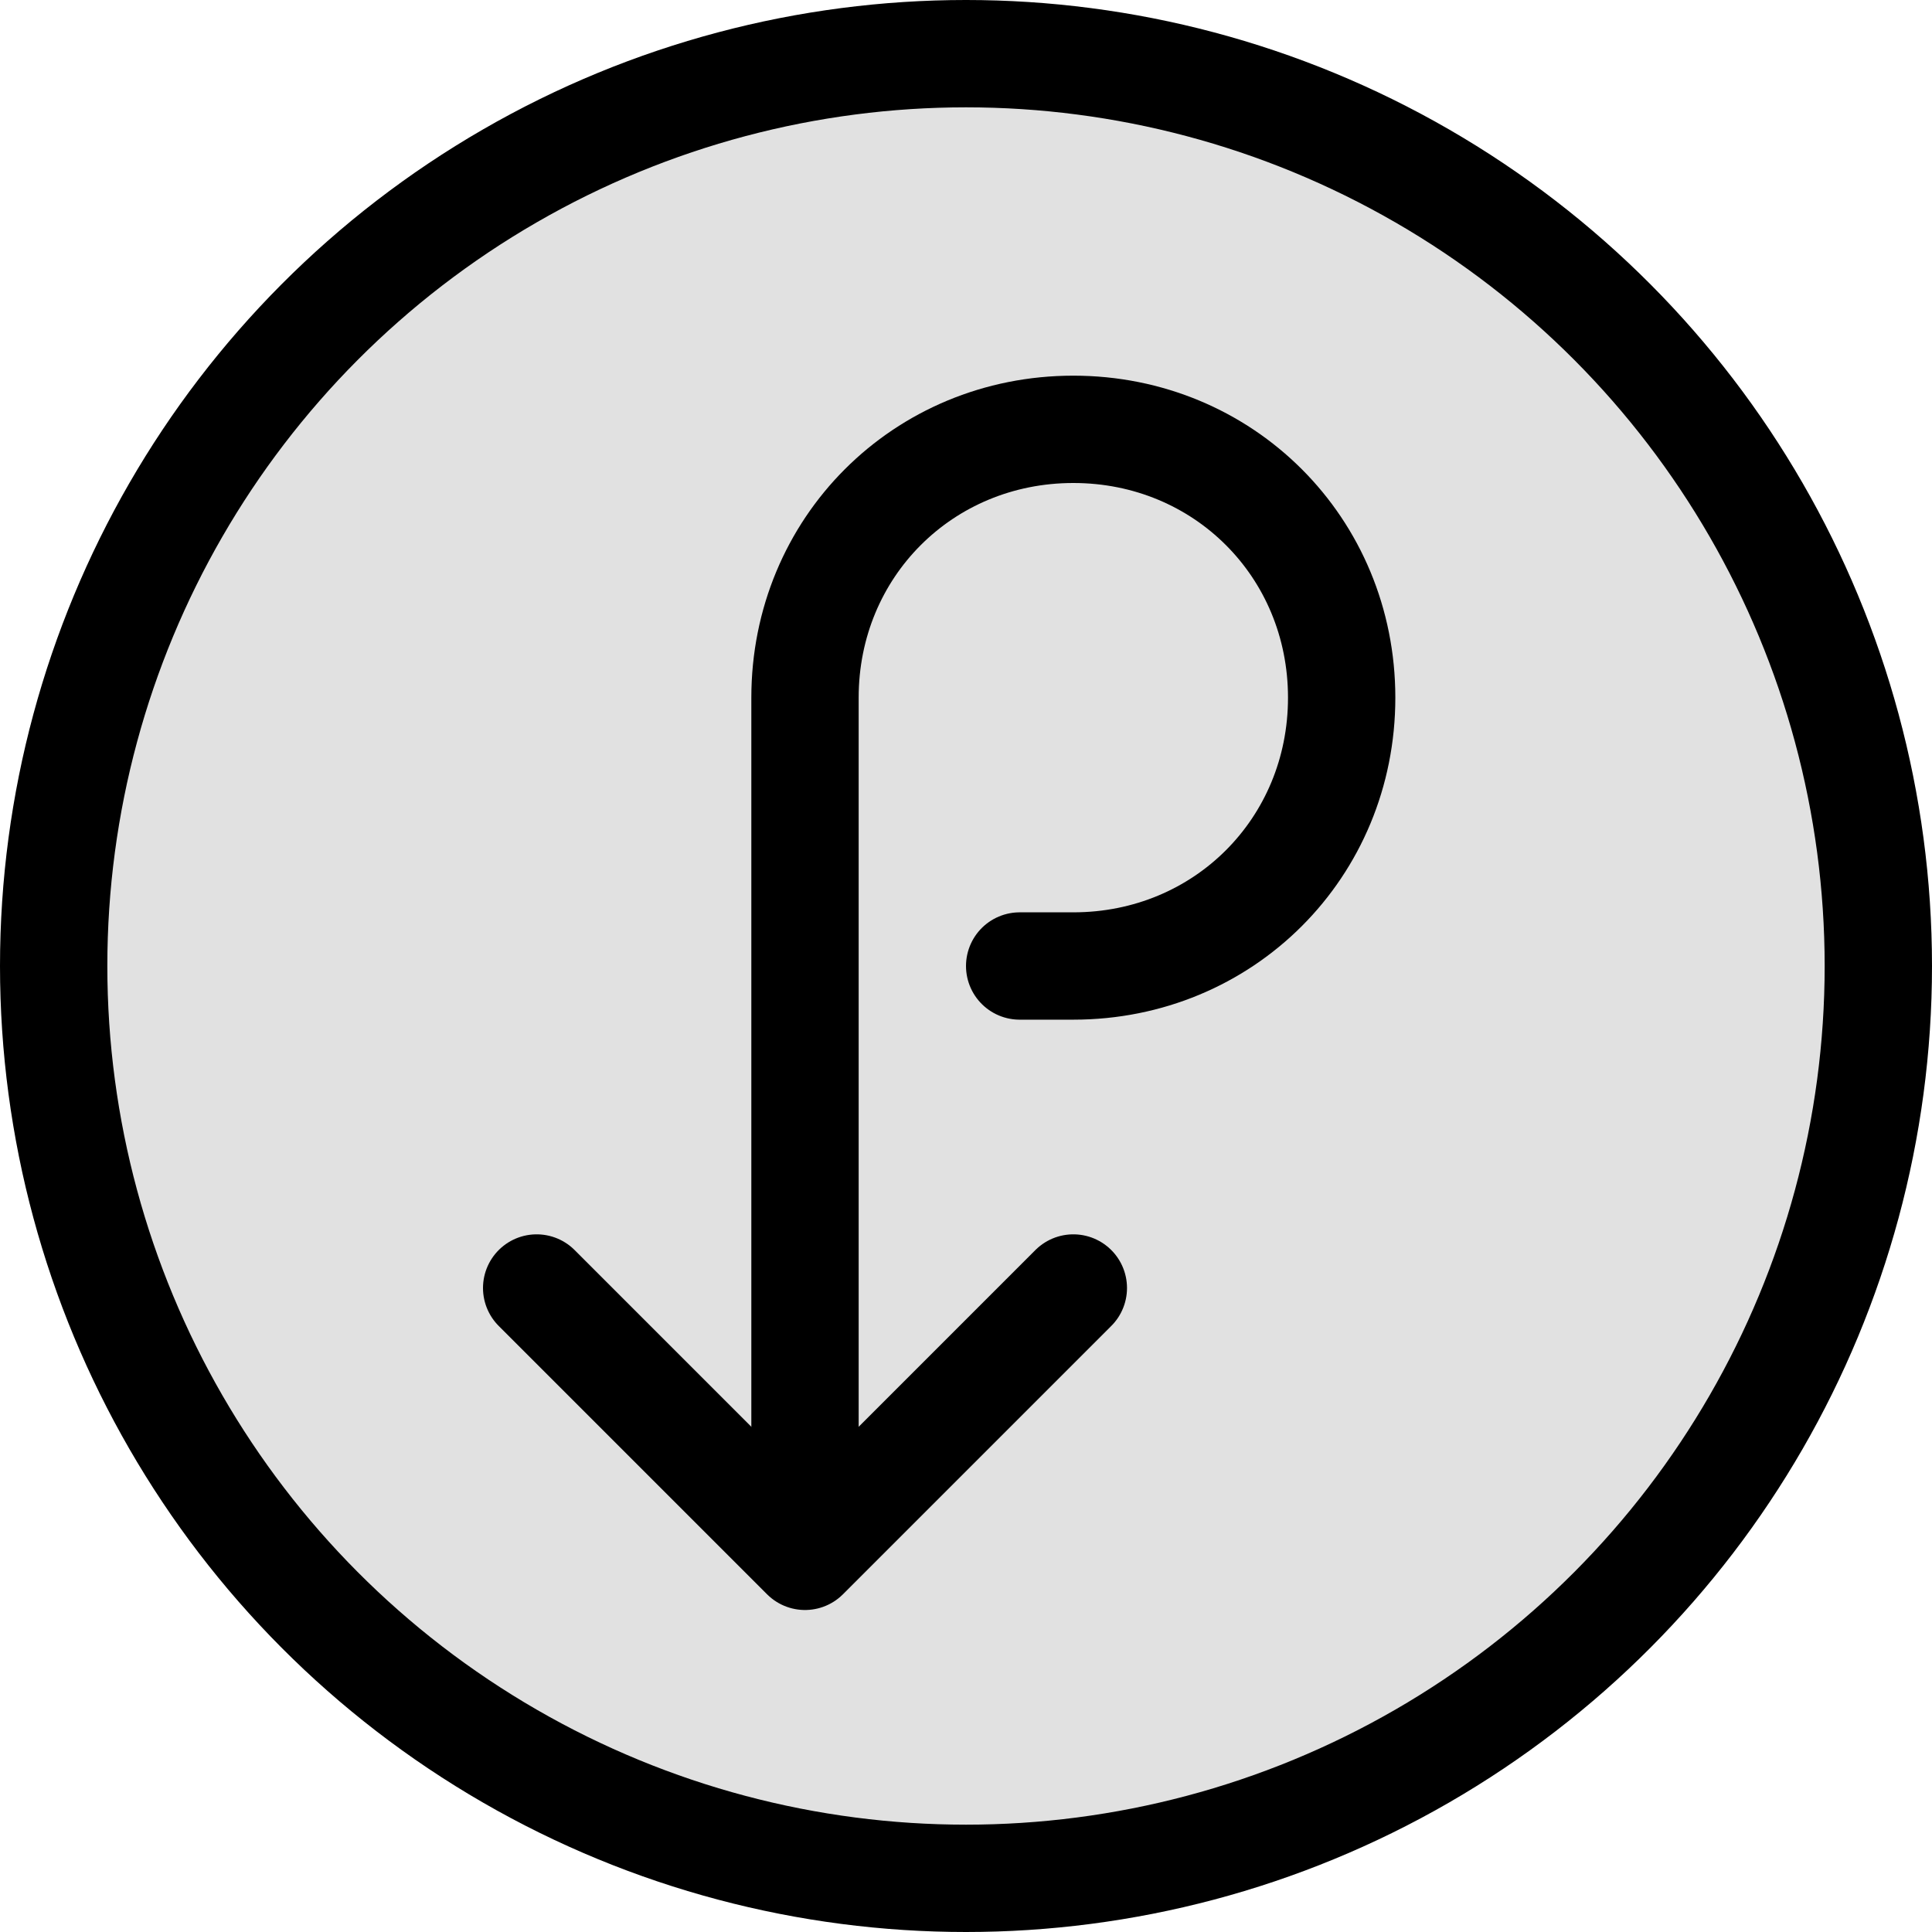 <?xml version="1.0" encoding="utf-8"?>
<!-- Generator: Adobe Illustrator 18.1.0, SVG Export Plug-In . SVG Version: 6.00 Build 0)  -->
<!DOCTYPE svg PUBLIC "-//W3C//DTD SVG 1.1//EN" "http://www.w3.org/Graphics/SVG/1.1/DTD/svg11.dtd">
<svg version="1.1" id="Layer_1" xmlns="http://www.w3.org/2000/svg" xmlns:xlink="http://www.w3.org/1999/xlink" x="0px" y="0px"
	 viewBox="0 0 36 36" enable-background="new 0 0 36 36" xml:space="preserve">
<circle fill-opacity="0.12" stroke="#000000" stroke-width="2" stroke-linejoin="round" stroke-miterlimit="10" cx="18" cy="18" r="17"/>
<path fill="none" stroke="#000000" stroke-width="2" stroke-linecap="round" stroke-linejoin="round" stroke-miterlimit="10" d="
	M15,28c0,0,0-13.4,0-15c0-2.8,2.2-5,5-5s5,2.2,5,5s-2.2,5-5,5h-1"/>
<polyline fill="none" stroke="#000000" stroke-width="2" stroke-linecap="round" stroke-linejoin="round" stroke-miterlimit="10" points="
	20,24 15,29 10,24 "/>
</svg>
